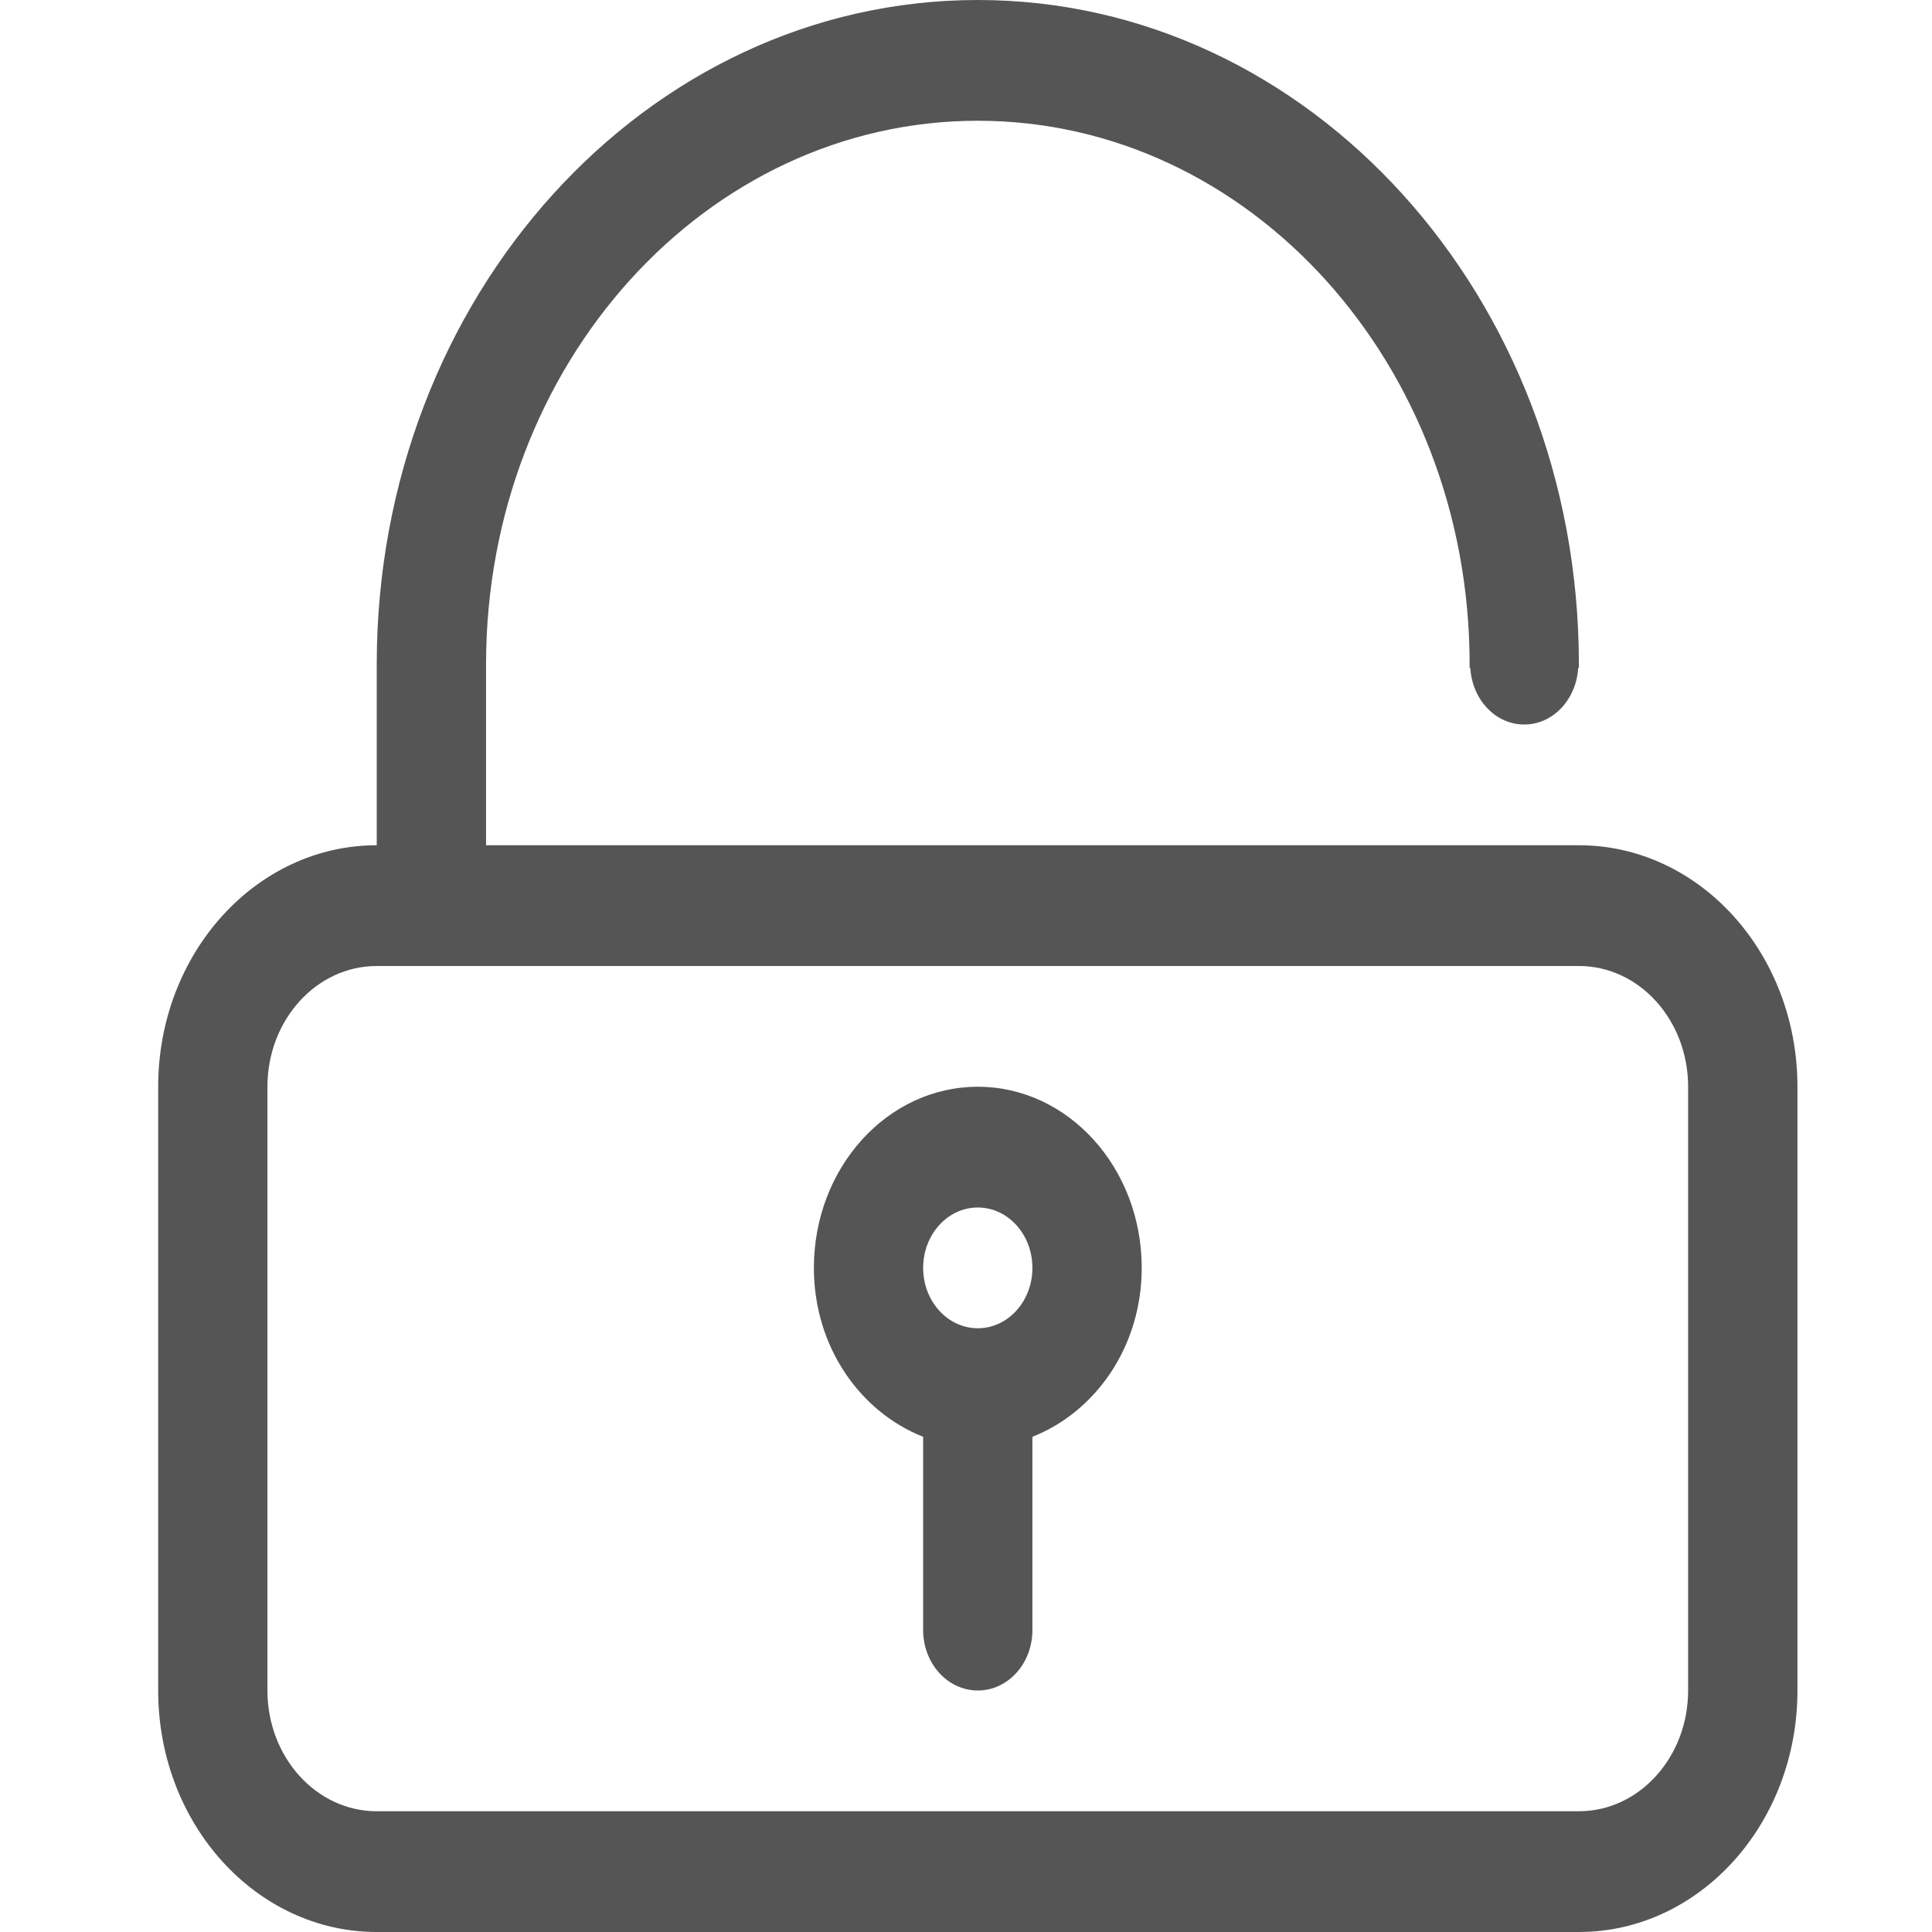 <svg t="1571621405646" class="icon" viewBox="0 0 1024 1024" version="1.1" xmlns="http://www.w3.org/2000/svg" p-id="2371" width="64" height="64"><path d="M836.838 1023.997 199.684 1023.997c-64 0-115.847-57.3-115.847-128L83.837 575.999c0-70.695 51.847-128 115.847-128l0-96C199.684 157.592 342.289 0 518.259 0c175.94 0 318.579 157.592 318.579 351.999l0 2.003-0.37 0c-1 16.68-13.24 30-28.605 30-15.33 0-27.605-13.32-28.575-30l-0.36 0 0-2.003c0-159.06-116.7-287.997-260.669-287.997S257.624 192.94 257.624 351.999l0 96 579.214 0c63.97 0 115.85 57.305 115.85 128l0 319.999C952.683 966.698 900.803 1023.997 836.838 1023.997L836.838 1023.997zM894.743 575.999c0-35.35-25.905-64-57.905-64L199.684 511.999c-32 0-57.94 28.65-57.94 64l0 319.999c0 35.35 25.94 64 57.94 64l637.153 0c31.97 0 57.905-28.65 57.905-64L894.742 575.999 894.743 575.999zM547.199 761.528l0 102.47c0 17.67-12.94 32-28.94 32-16 0-28.97-14.335-28.97-32l0-102.47c-33.575-13.26-57.91-47.86-57.91-89.515 0-53.03 38.88-96.015 86.88-96.015 47.97 0 86.88 42.985 86.88 96.015C605.138 713.668 580.773 748.268 547.199 761.528L547.199 761.528zM518.259 639.998c-16 0-28.97 14.33-28.97 32.015 0 17.65 12.97 31.985 28.97 31.985 16 0 28.94-14.335 28.94-31.985C547.199 654.328 534.259 639.998 518.259 639.998L518.259 639.998z" p-id="2372" fill="#555555"></path></svg>